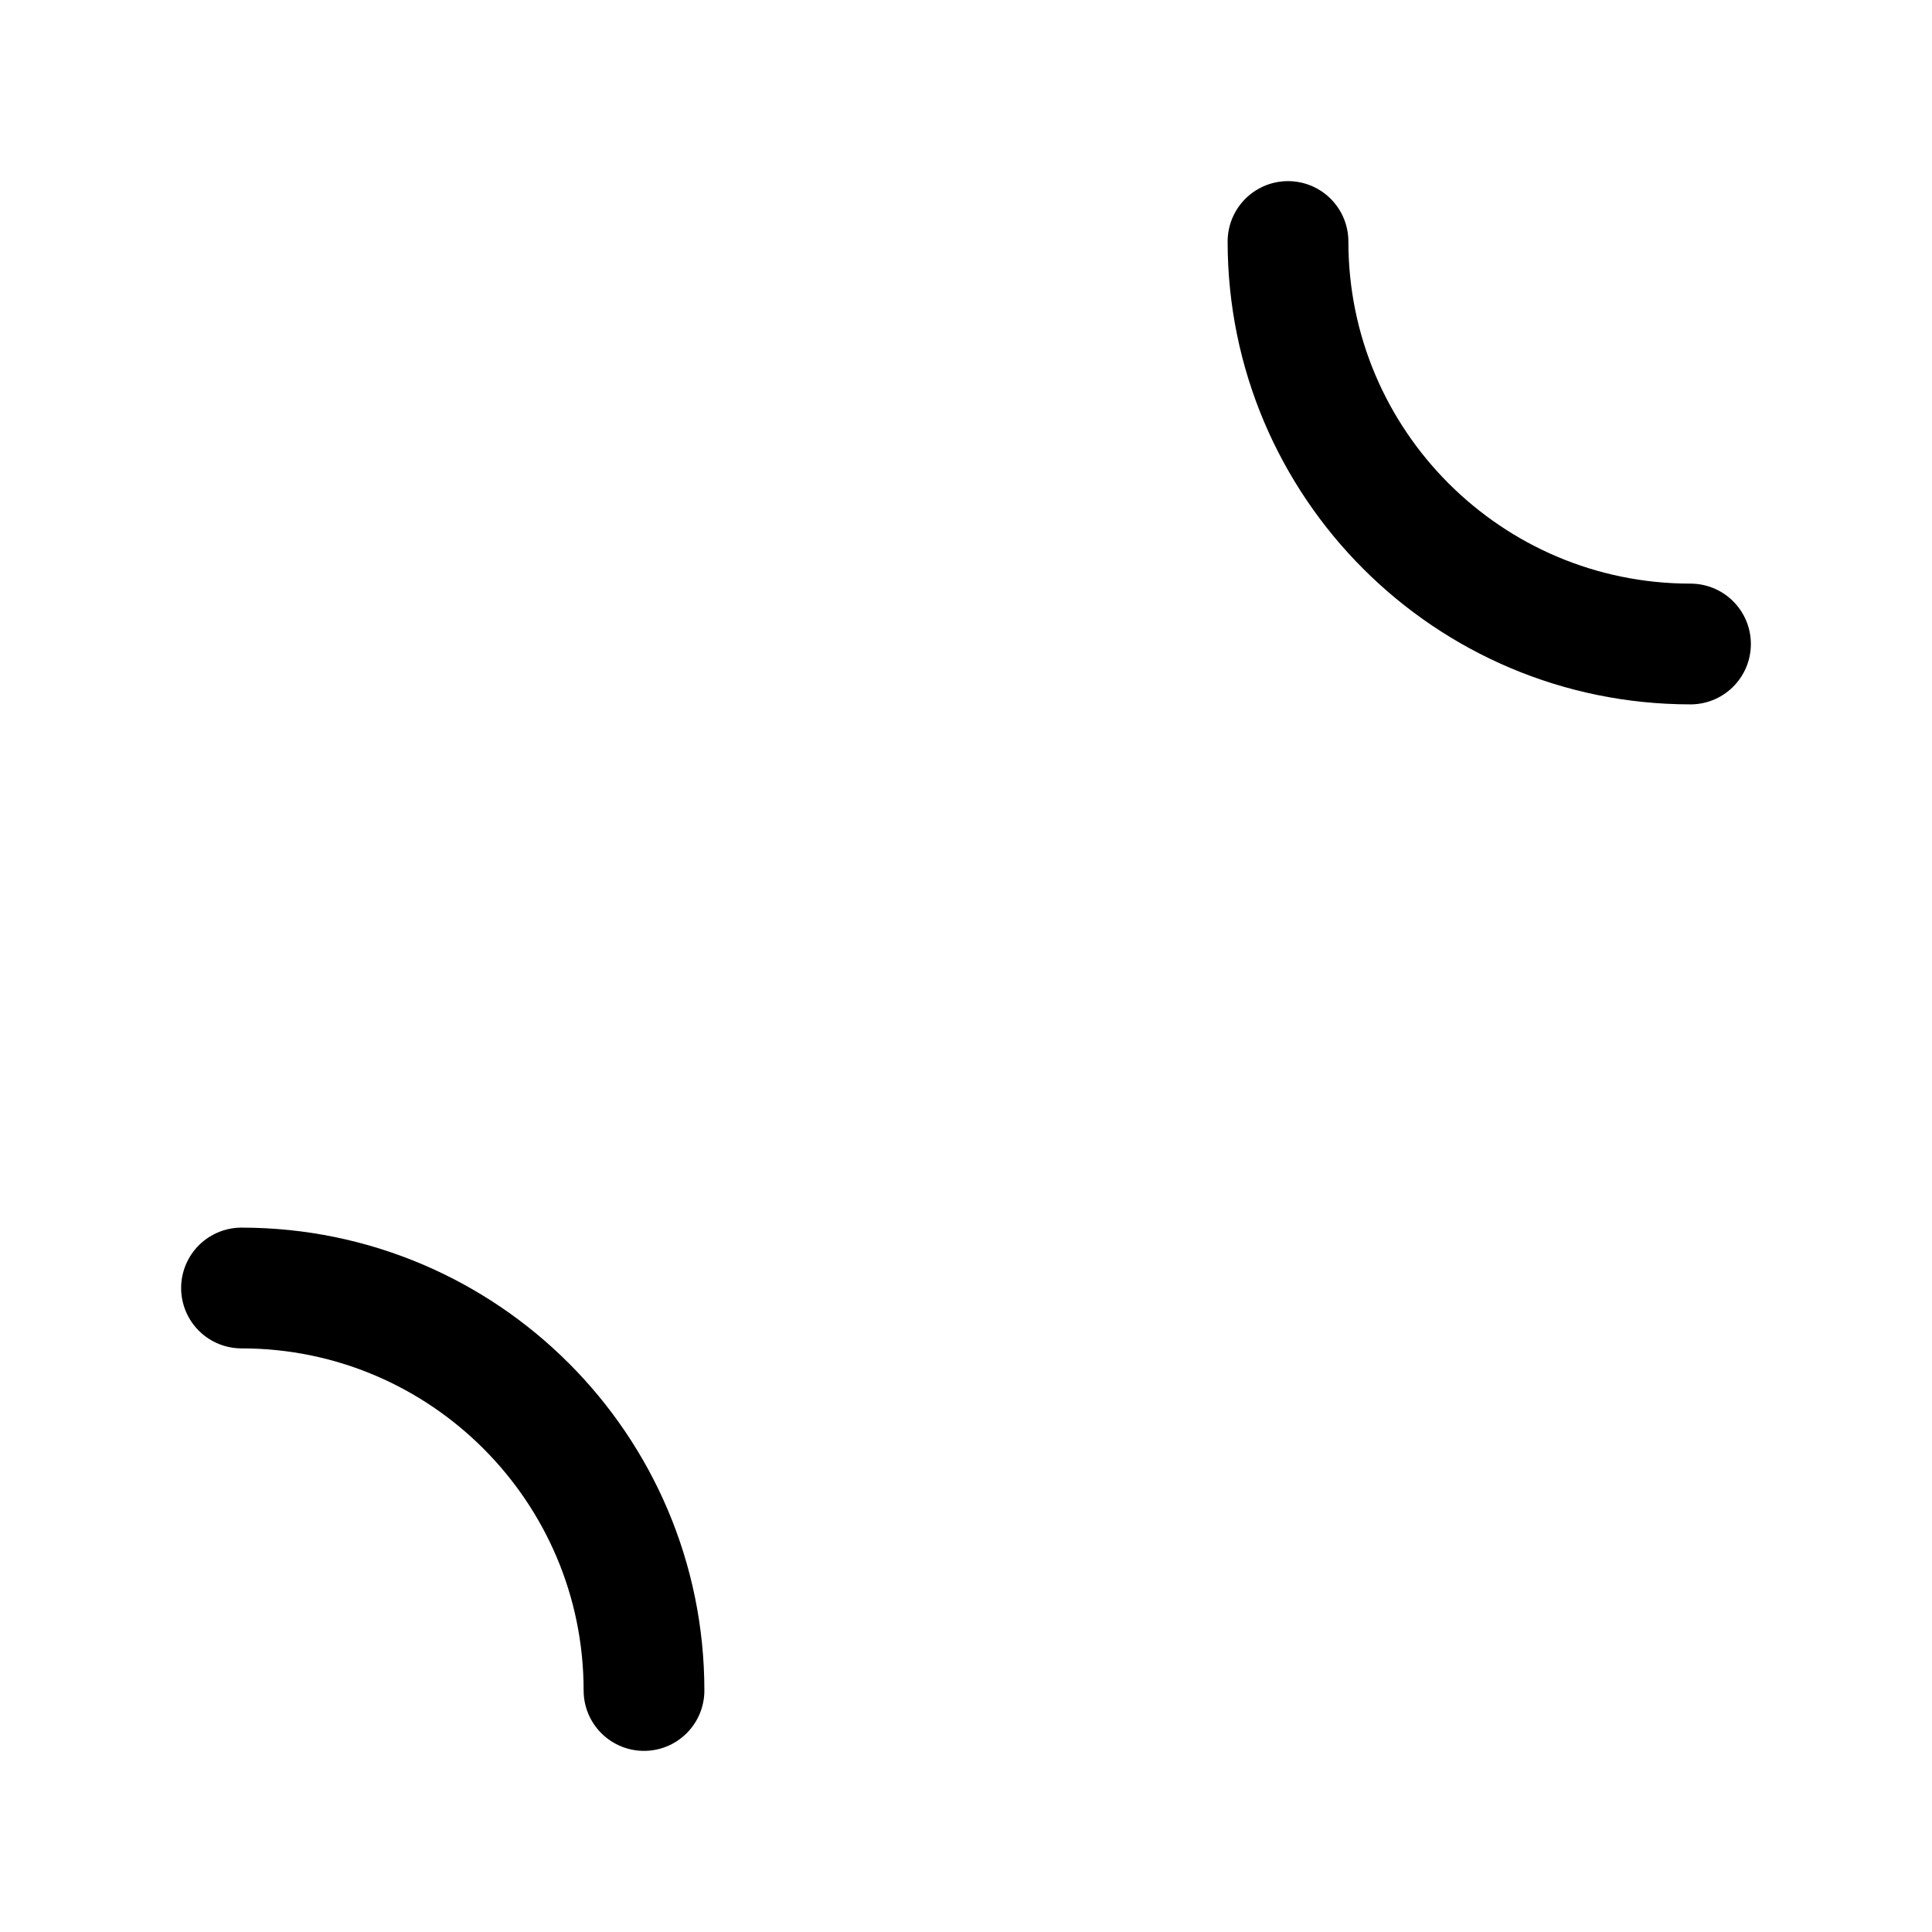 <svg width="24" height="24" viewBox="0 0 24 24" fill="none" xmlns="http://www.w3.org/2000/svg">
    <path class="pr-icon-duotone-secondary-stroke" d="M2 12H22M12 22L12 2" stroke-width="1.5" stroke-linecap="round"/>
    <path d="M21 8C18.239 8 16 5.761 16 3" stroke="currentColor" stroke-width="1.5" stroke-linecap="round"/>
    <path d="M3 16C5.761 16 8 18.239 8 21" stroke="currentColor" stroke-width="1.5" stroke-linecap="round"/>
</svg>

